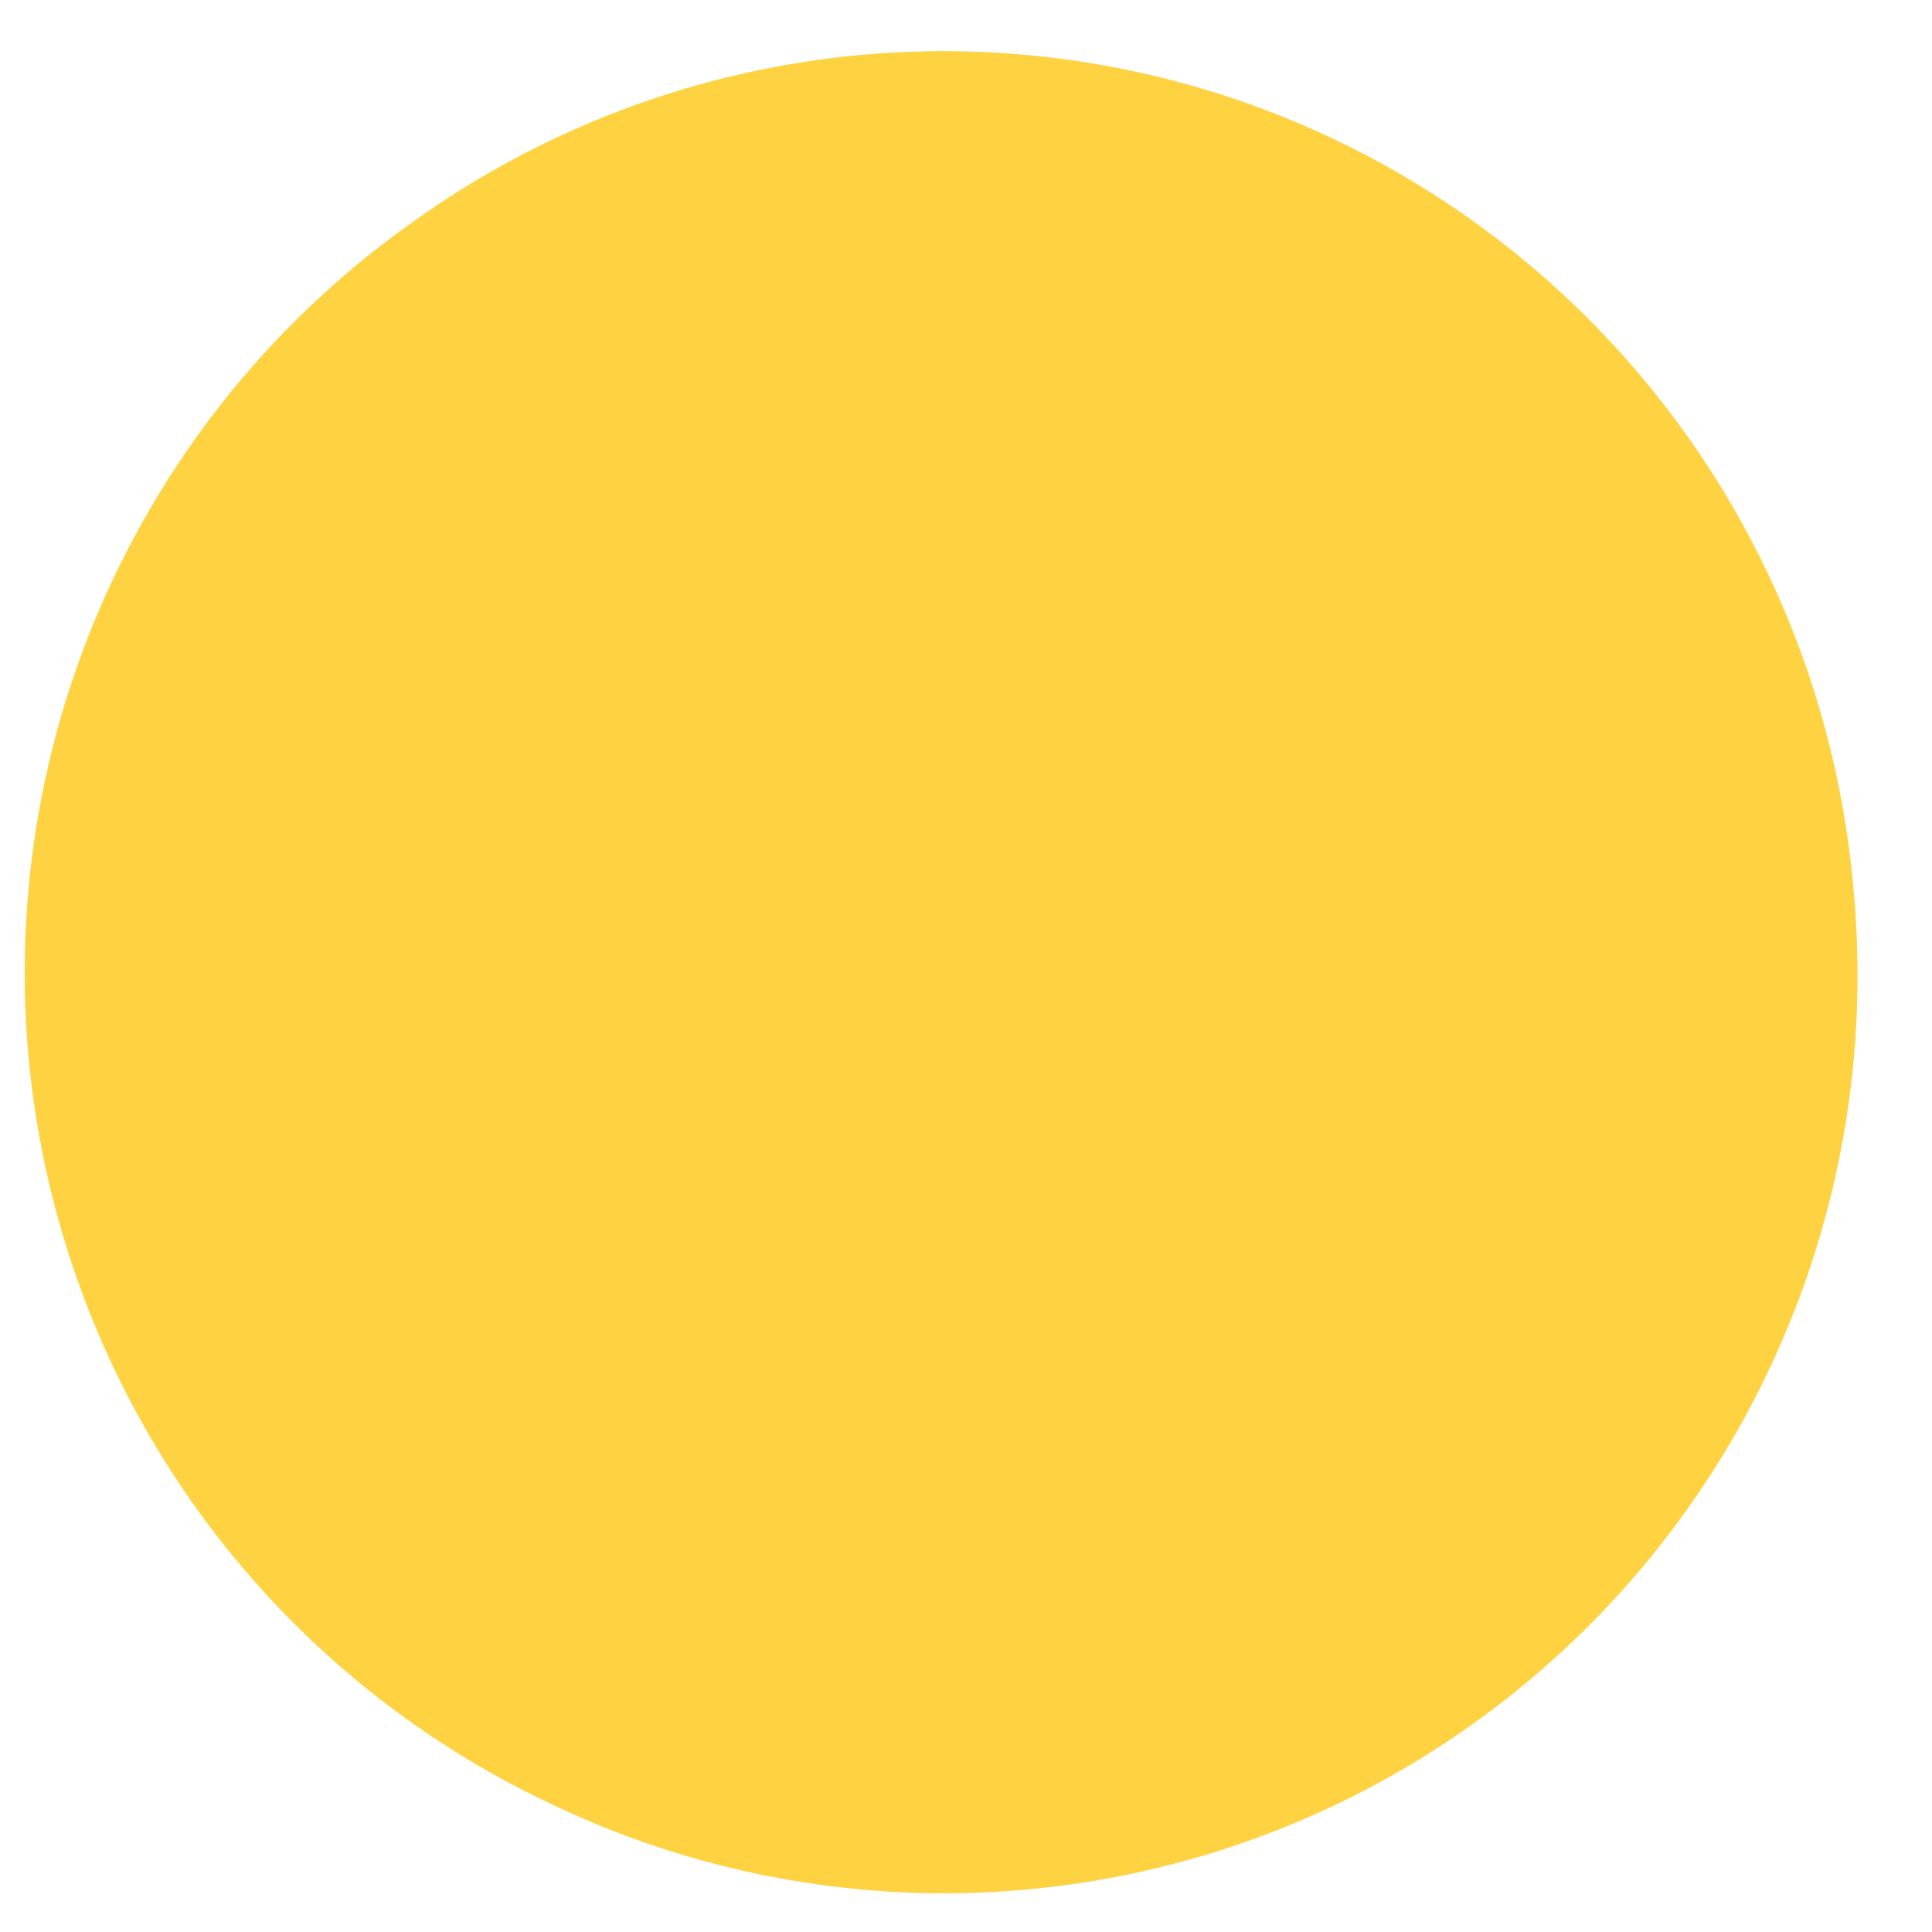 <svg width="24" height="24" viewBox="0 0 24 24" fill="none" xmlns="http://www.w3.org/2000/svg">
<path d="M5.23 2.685C6.861 1.542 8.762 0.85 10.743 0.678C12.723 0.506 14.715 0.859 16.517 1.703C18.319 2.548 19.868 3.853 21.01 5.488C22.152 7.124 22.846 9.032 23.023 11.022L23.03 11.102C23.208 13.097 22.859 15.104 22.019 16.921C21.18 18.738 19.878 20.3 18.246 21.451C16.614 22.602 14.709 23.3 12.723 23.475C10.737 23.651 8.739 23.297 6.933 22.451L6.86 22.416C5.053 21.57 3.499 20.26 2.356 18.619C1.213 16.977 0.521 15.062 0.349 13.066C0.177 11.07 0.532 9.064 1.378 7.25C2.223 5.435 3.529 3.877 5.165 2.731L5.23 2.685Z" fill="#FFD241"/>
</svg>
